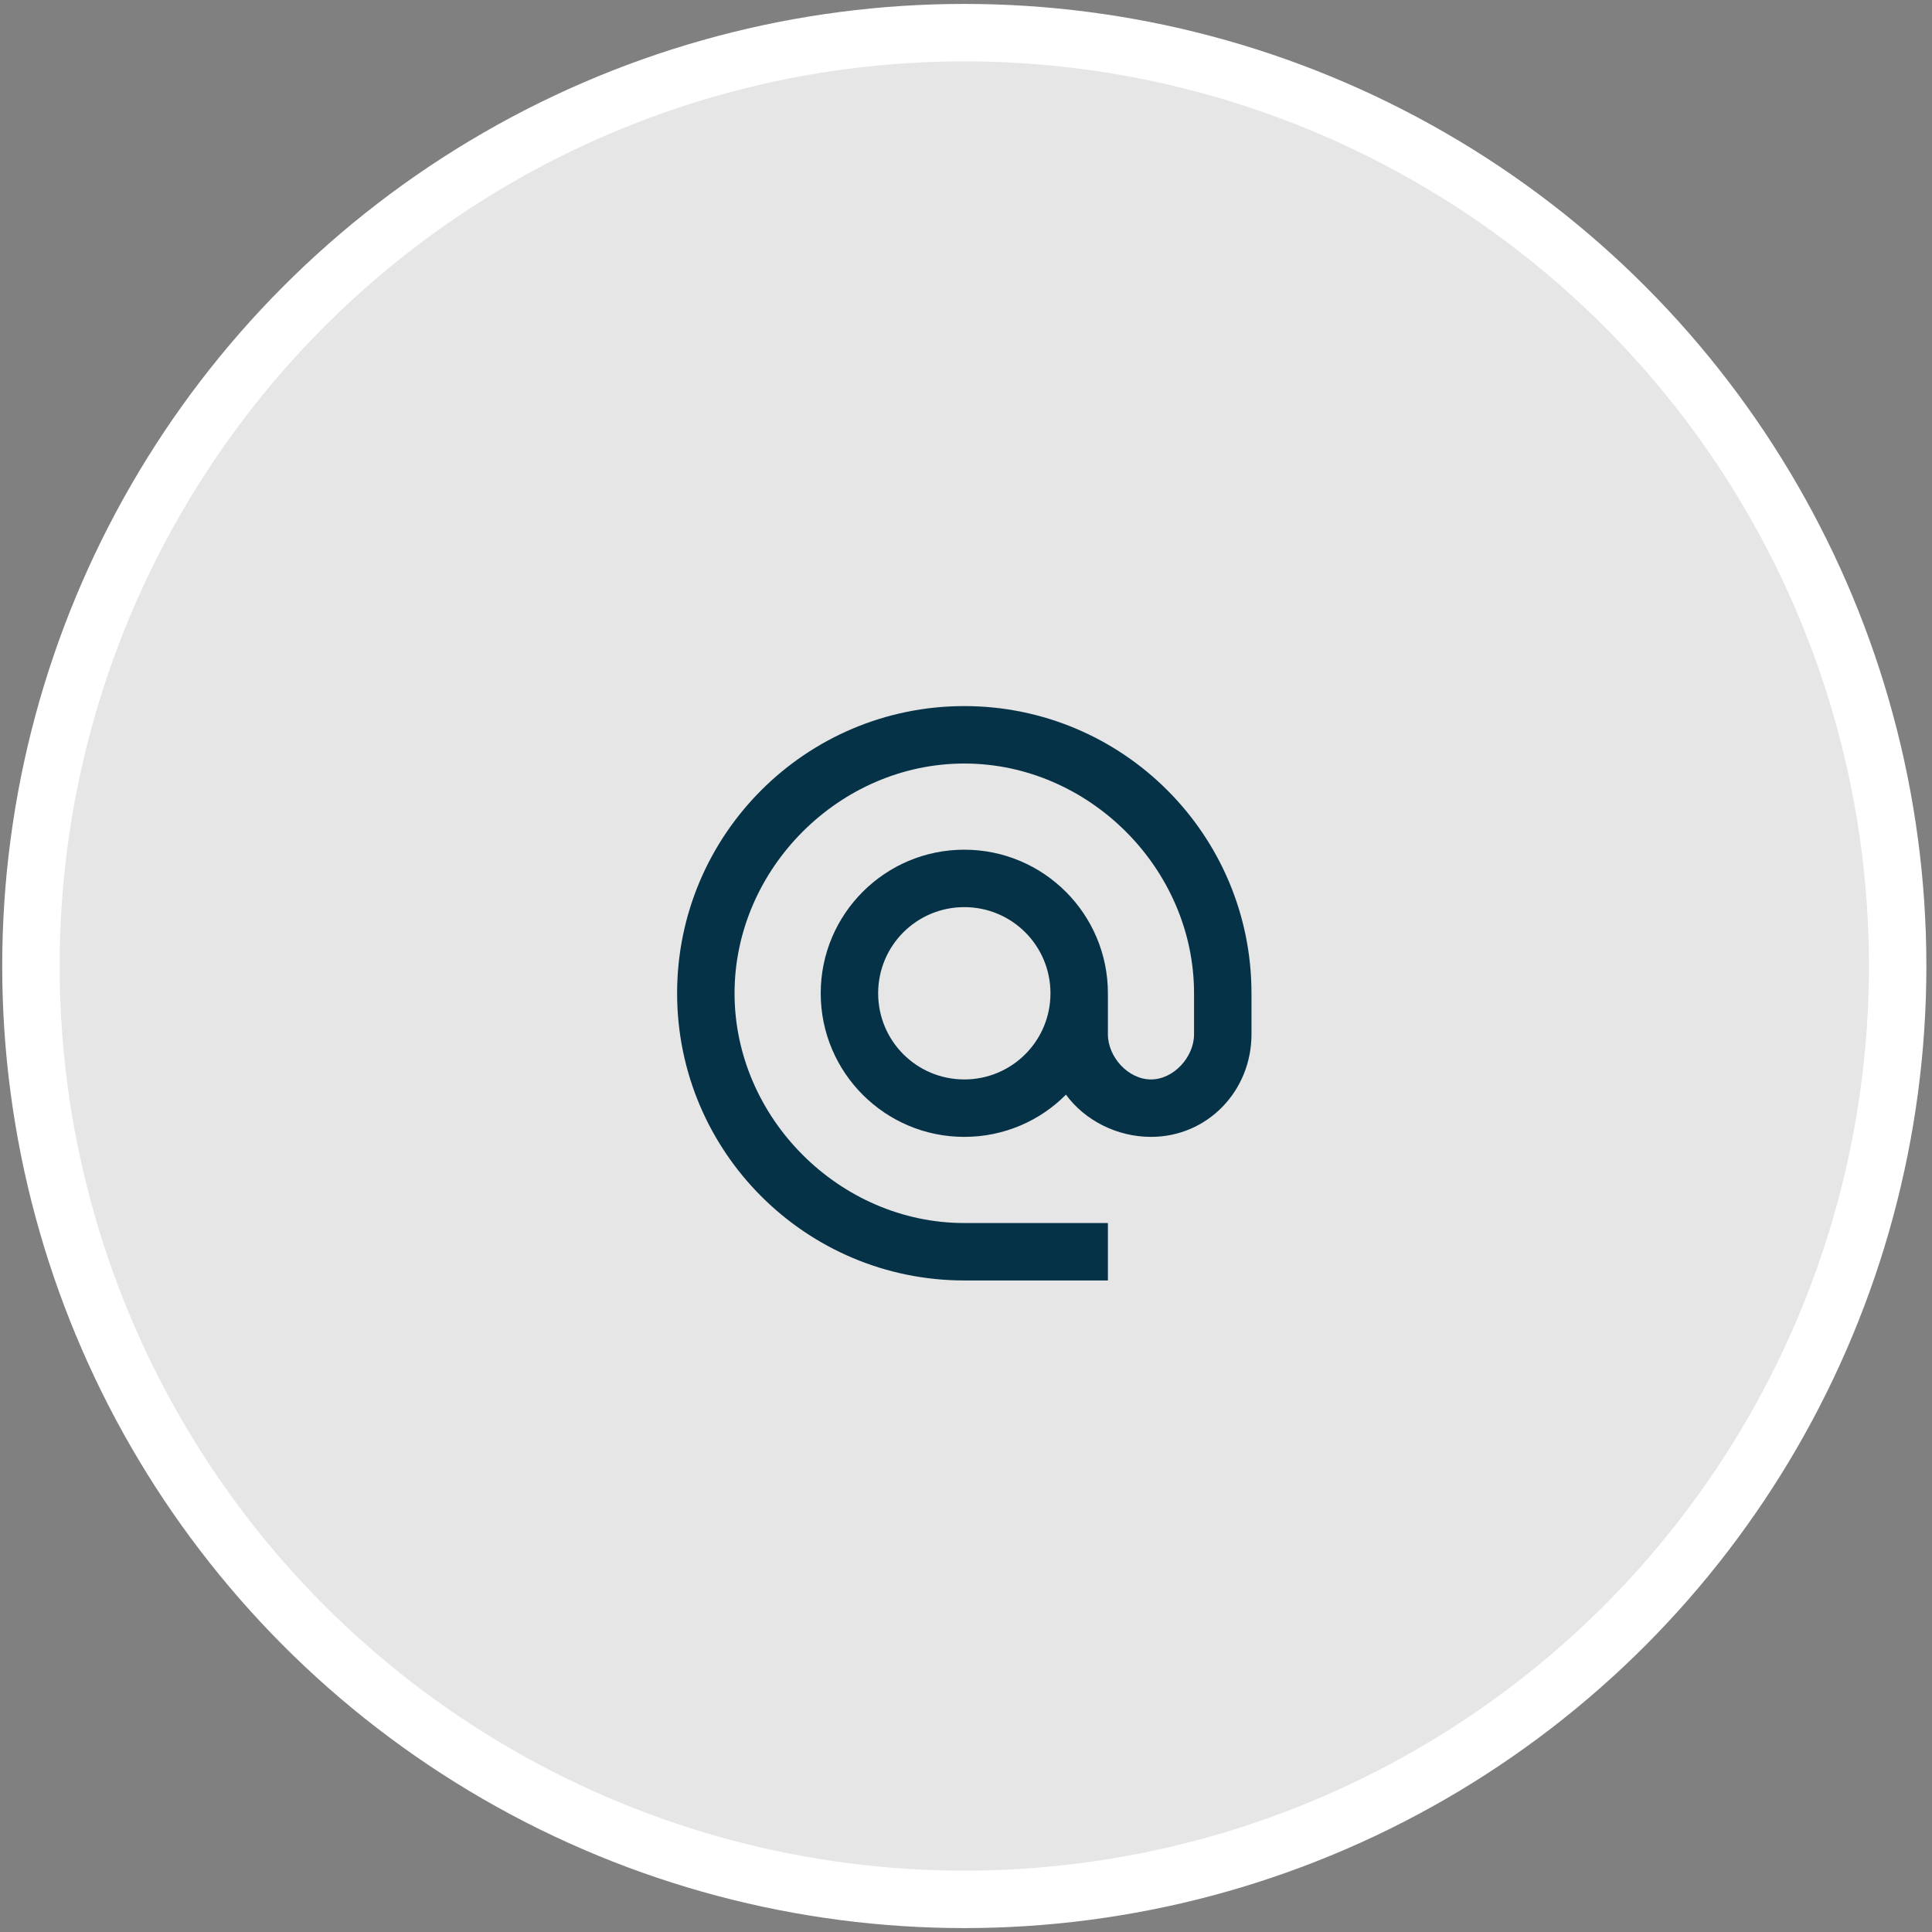 <svg width="85" height="85" viewBox="0 0 85 85" fill="none" xmlns="http://www.w3.org/2000/svg">
<rect x="0" y="0" width="85" height="85" fill="#808080" stroke="none"/>
<circle cx="42.425" cy="42.5" r="41.064" fill="white" fill-opacity="0.8" stroke="white" stroke-width="2.527"/>
<path d="M42.425 31.065C35.451 31.065 29.79 36.726 29.79 43.7C29.79 50.675 35.451 56.335 42.425 56.335H48.743V53.808H42.425C36.941 53.808 32.317 49.184 32.317 43.7C32.317 38.217 36.941 33.592 42.425 33.592C47.909 33.592 52.533 38.217 52.533 43.7V45.507C52.533 46.505 51.636 47.491 50.638 47.491C49.64 47.491 48.743 46.505 48.743 45.507V43.7C48.743 40.213 45.912 37.383 42.425 37.383C38.938 37.383 36.108 40.213 36.108 43.7C36.108 47.188 38.938 50.018 42.425 50.018C44.169 50.018 45.761 49.31 46.898 48.16C47.719 49.285 49.134 50.018 50.638 50.018C53.127 50.018 55.06 47.996 55.06 45.507V43.7C55.06 36.726 49.4 31.065 42.425 31.065ZM42.425 47.491C40.328 47.491 38.635 45.798 38.635 43.7C38.635 41.603 40.328 39.91 42.425 39.91C44.523 39.91 46.216 41.603 46.216 43.7C46.216 45.798 44.523 47.491 42.425 47.491Z" fill="#063247"/>
</svg>
